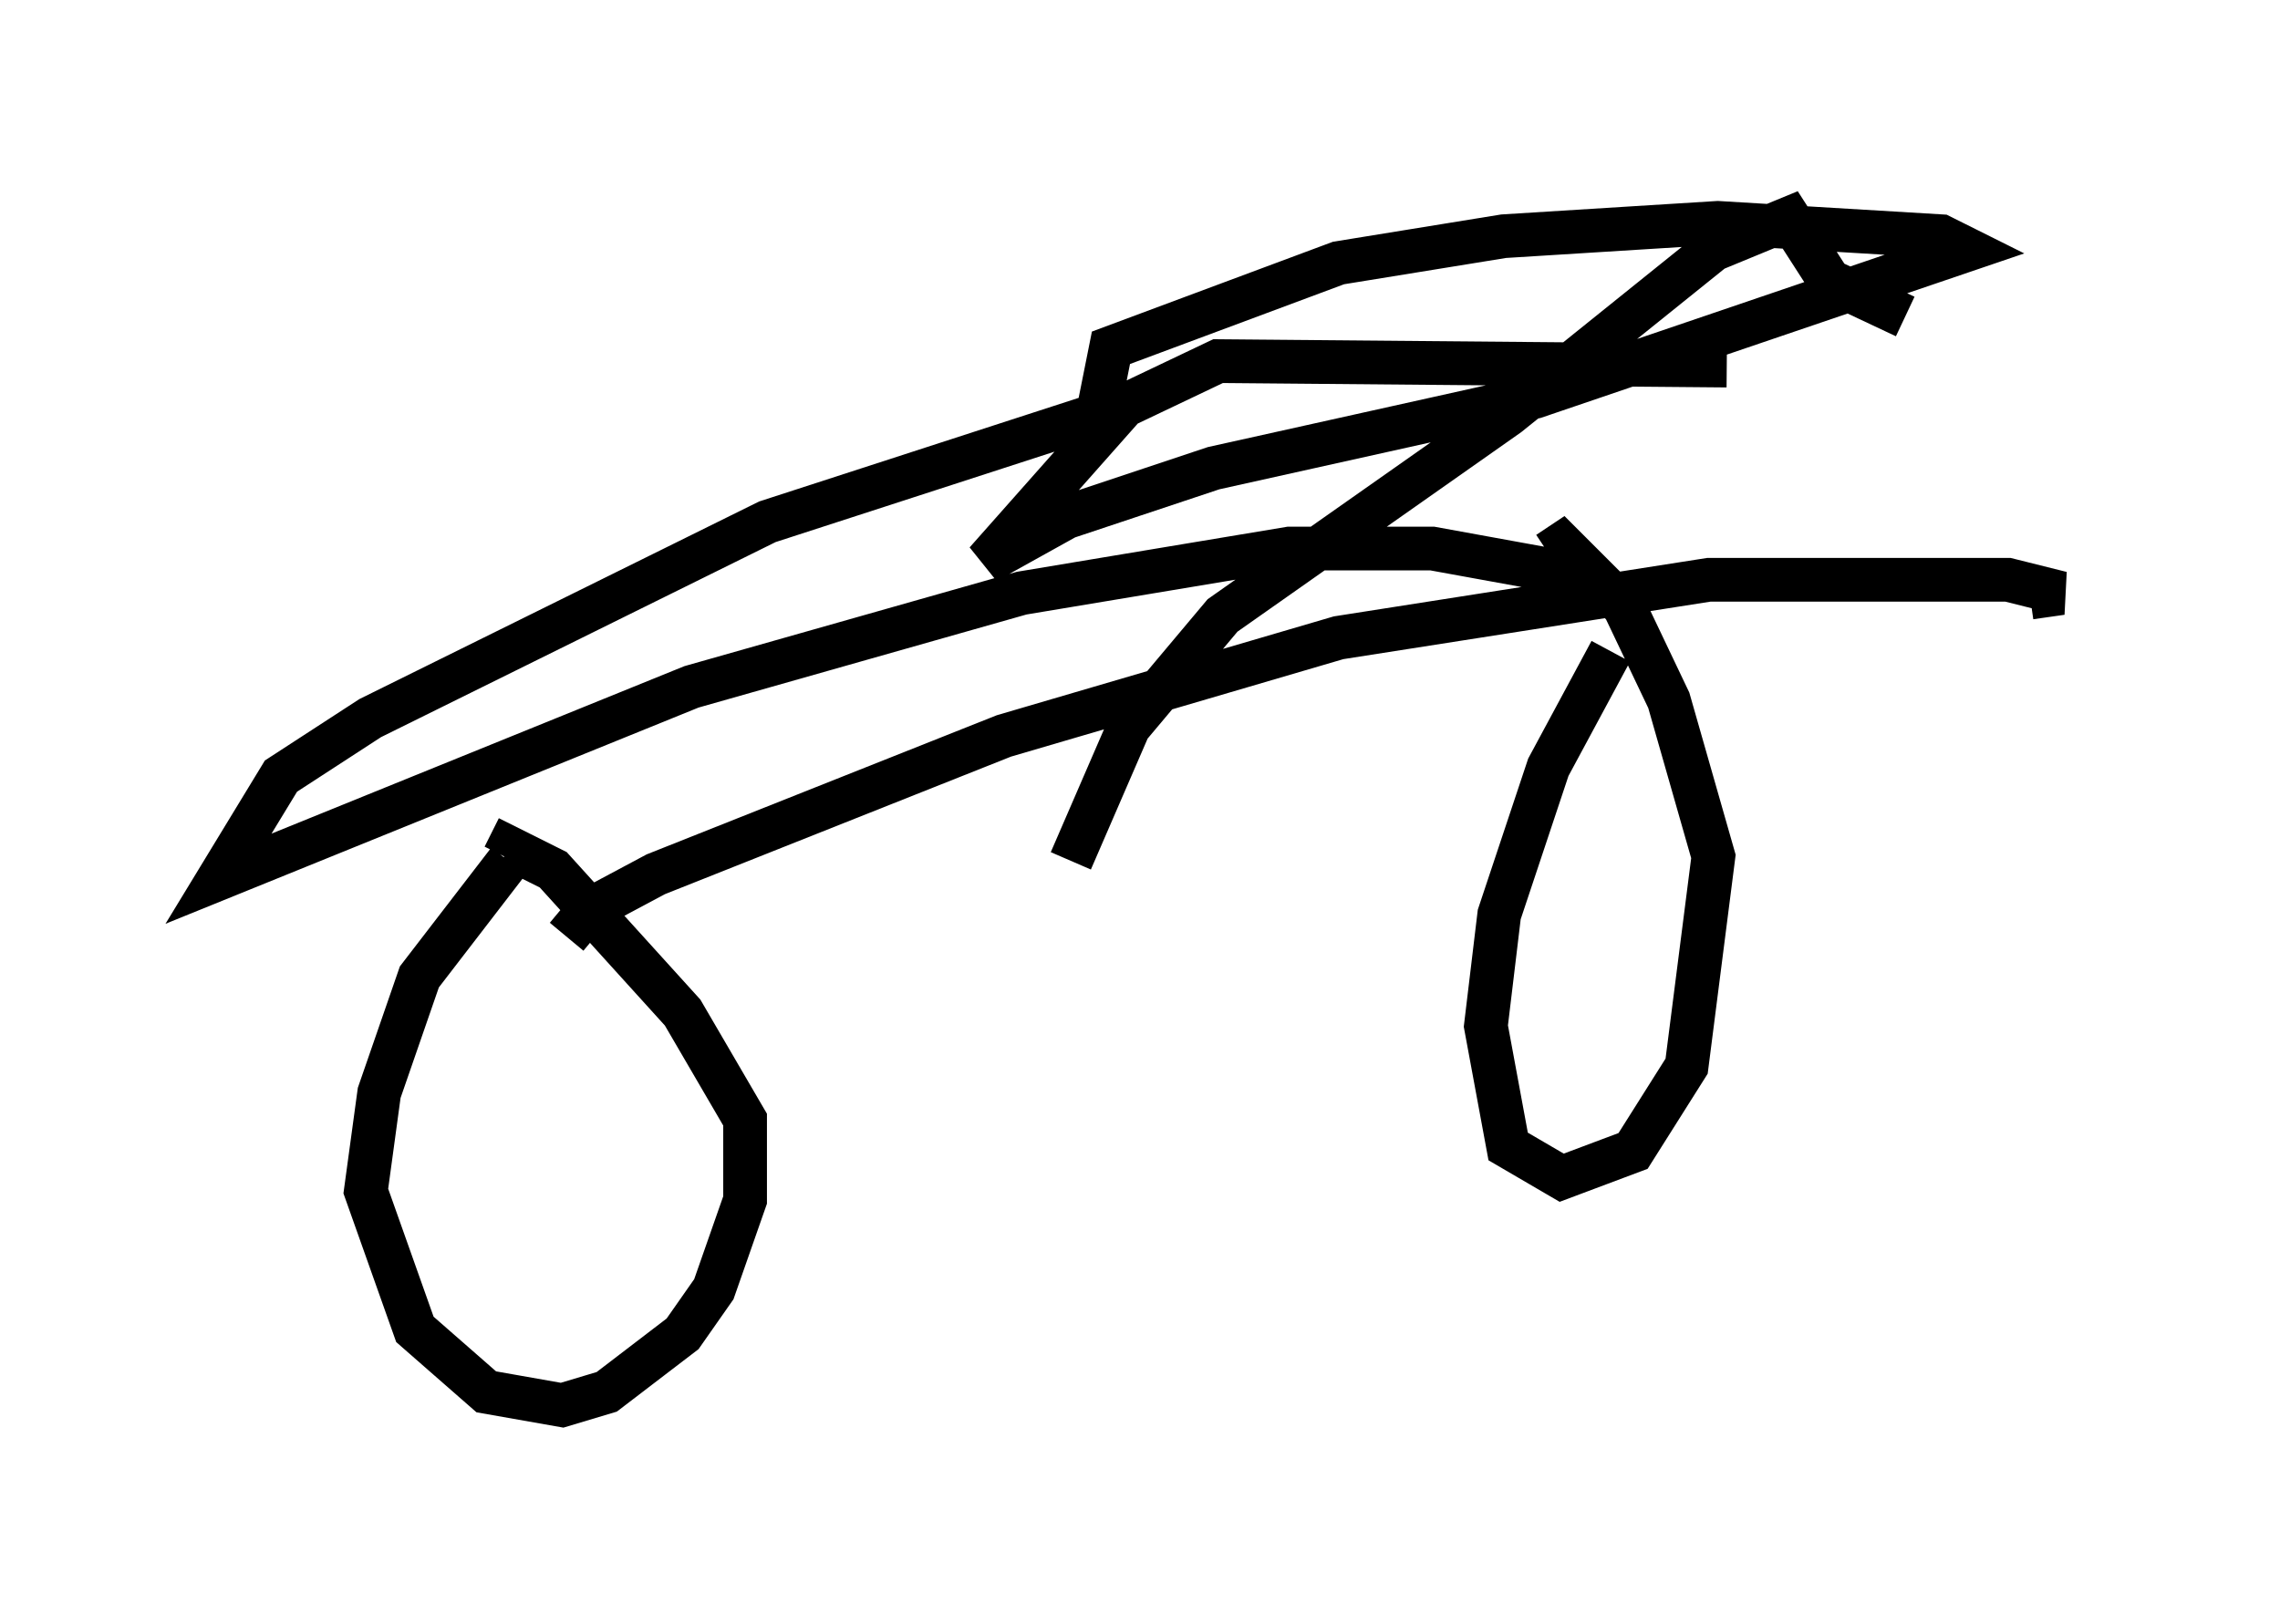 <?xml version="1.0" encoding="utf-8" ?>
<svg baseProfile="full" height="37.154" version="1.1" width="52.161" xmlns="http://www.w3.org/2000/svg" xmlns:ev="http://www.w3.org/2001/xml-events" xmlns:xlink="http://www.w3.org/1999/xlink"><defs /><rect fill="white" height="37.154" width="52.161" x="0" y="0" /><path d="M38.382, 13.167 m-1.531, 1.735 l-1.429, 2.654 -1.123, 3.369 l-0.306, 2.552 0.51, 2.756 l1.225, 0.715 1.633, -0.613 l1.225, -1.94 0.613, -4.798 l-1.021, -3.573 -1.021, -2.144 l-1.429, -1.429 -0.306, 0.204 m-23.786, 7.044 l-2.042, 2.654 -0.919, 2.654 l-0.306, 2.246 1.123, 3.165 l1.633, 1.429 1.735, 0.306 l1.021, -0.306 1.735, -1.327 l0.715, -1.021 0.715, -2.042 l0.0, -1.838 -1.429, -2.45 l-2.96, -3.267 -1.021, -0.51 l-0.102, 0.204 m1.429, 1.838 l0.51, -0.613 1.531, -0.817 l7.963, -3.165 7.656, -2.246 l8.473, -1.327 6.84, 0.0 l1.225, 0.306 -0.715, 0.102 m-21.948, 6.023 l1.327, -3.063 2.144, -2.552 l6.533, -4.594 4.696, -3.777 l1.735, -0.715 0.919, 1.429 l1.735, 0.817 m-4.083, 1.123 l-11.638, -0.102 -2.144, 1.021 l-3.165, 3.573 1.838, -1.021 l3.369, -1.123 7.35, -1.633 l9.902, -3.369 -0.613, -0.306 l-5.104, -0.306 -4.9, 0.306 l-3.777, 0.613 -5.206, 1.94 l-0.306, 1.531 -7.554, 2.45 l-9.086, 4.492 -2.042, 1.327 l-1.429, 2.348 10.821, -4.39 l7.554, -2.144 6.125, -1.021 l3.267, 0.0 3.369, 0.613 " fill="none" stroke="black" stroke-width="1" /></svg>